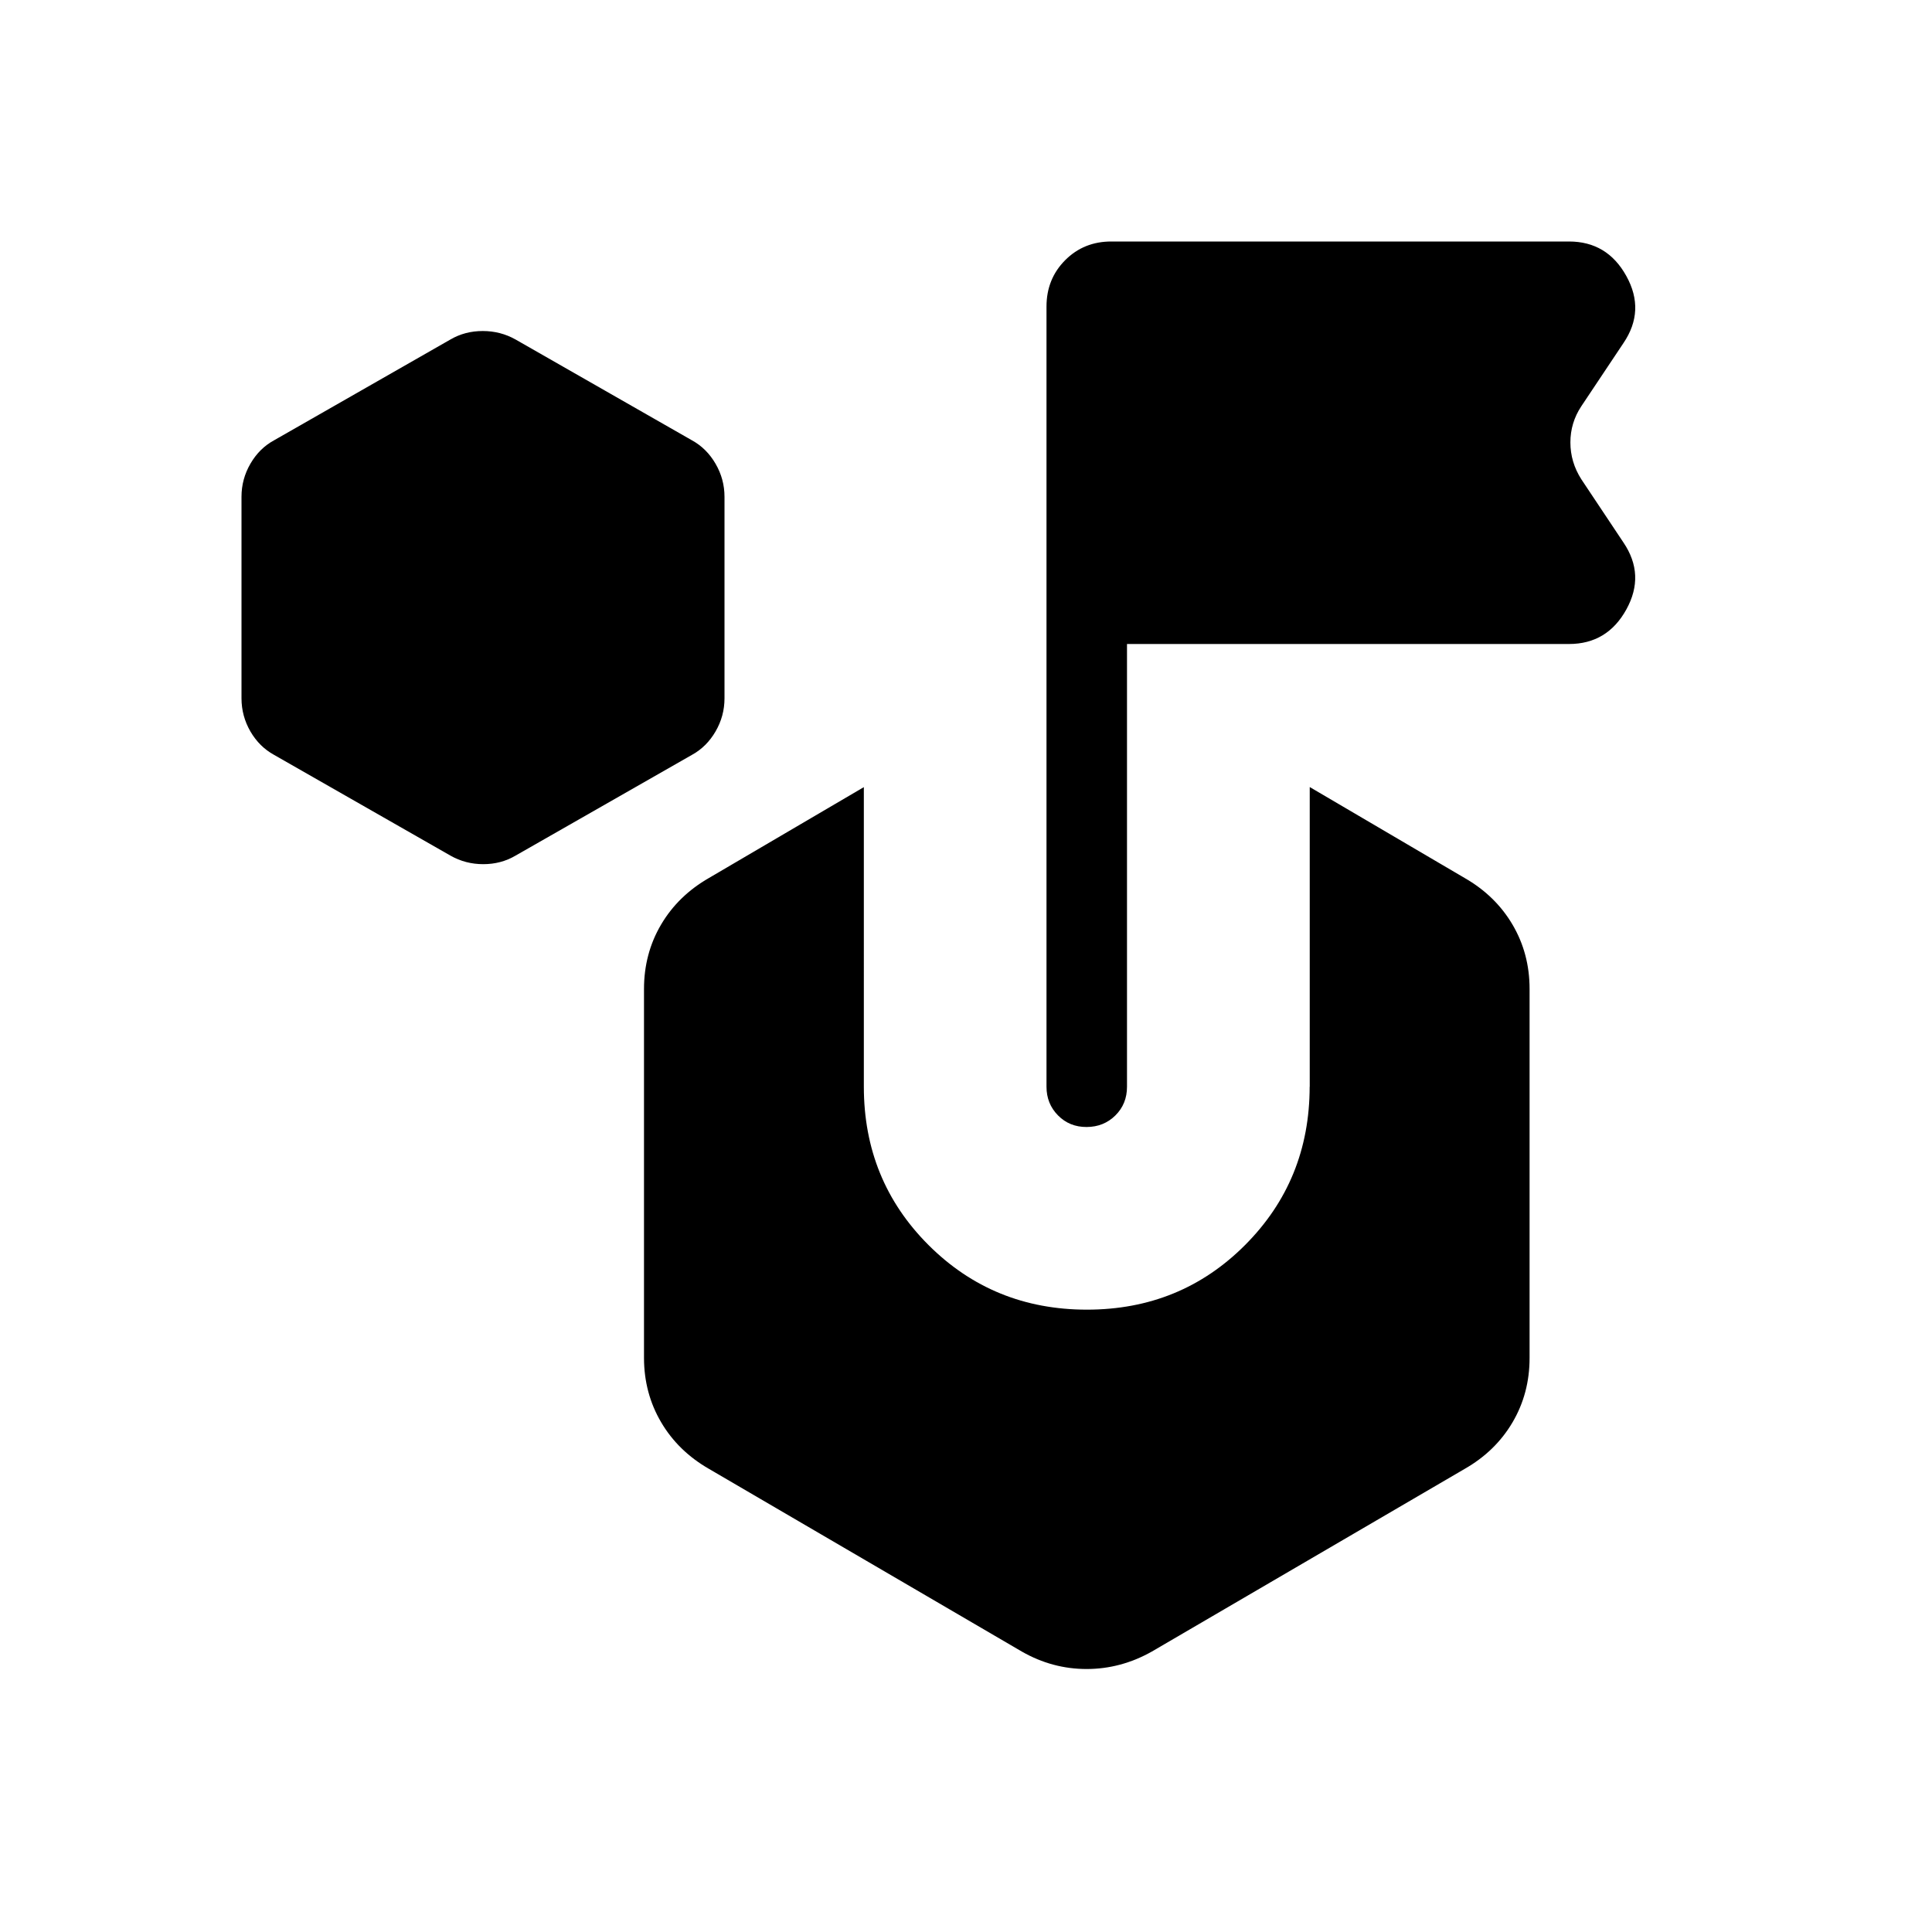 <svg xmlns="http://www.w3.org/2000/svg" width="1em" height="1em" viewBox="0 0 24 24"><path fill="currentColor" d="M5.596 10.629L3.404 9.377q-.182-.1-.293-.29Q3 8.895 3 8.674V6.171q0-.22.111-.411t.293-.29l2.192-1.253q.18-.105.401-.105q.22 0 .407.105L8.596 5.47q.182.1.293.291t.111.41v2.504q0 .22-.111.411t-.293.291l-2.192 1.252q-.18.106-.401.106q-.22 0-.407-.106M16.27 13.5V9.777l1.923 1.129q.384.22.596.58t.212.799v4.584q0 .44-.212.8t-.596.579l-3.884 2.268q-.385.217-.811.217t-.805-.217l-3.884-2.268q-.384-.22-.596-.58T8 16.87v-4.584q0-.44.212-.8t.596-.58l1.923-1.128V13.5q0 1.163.803 1.966q.804.803 1.968.803t1.965-.803t.802-1.966M14 8v5.5q0 .213-.144.356t-.357.144t-.356-.144T13 13.5V3.808q0-.343.232-.576T13.808 3h5.683q.475 0 .712.429q.238.429-.036.833l-.523.784q-.136.205-.136.45t.136.458l.523.785q.273.403.036.832T19.491 8z"/></svg>